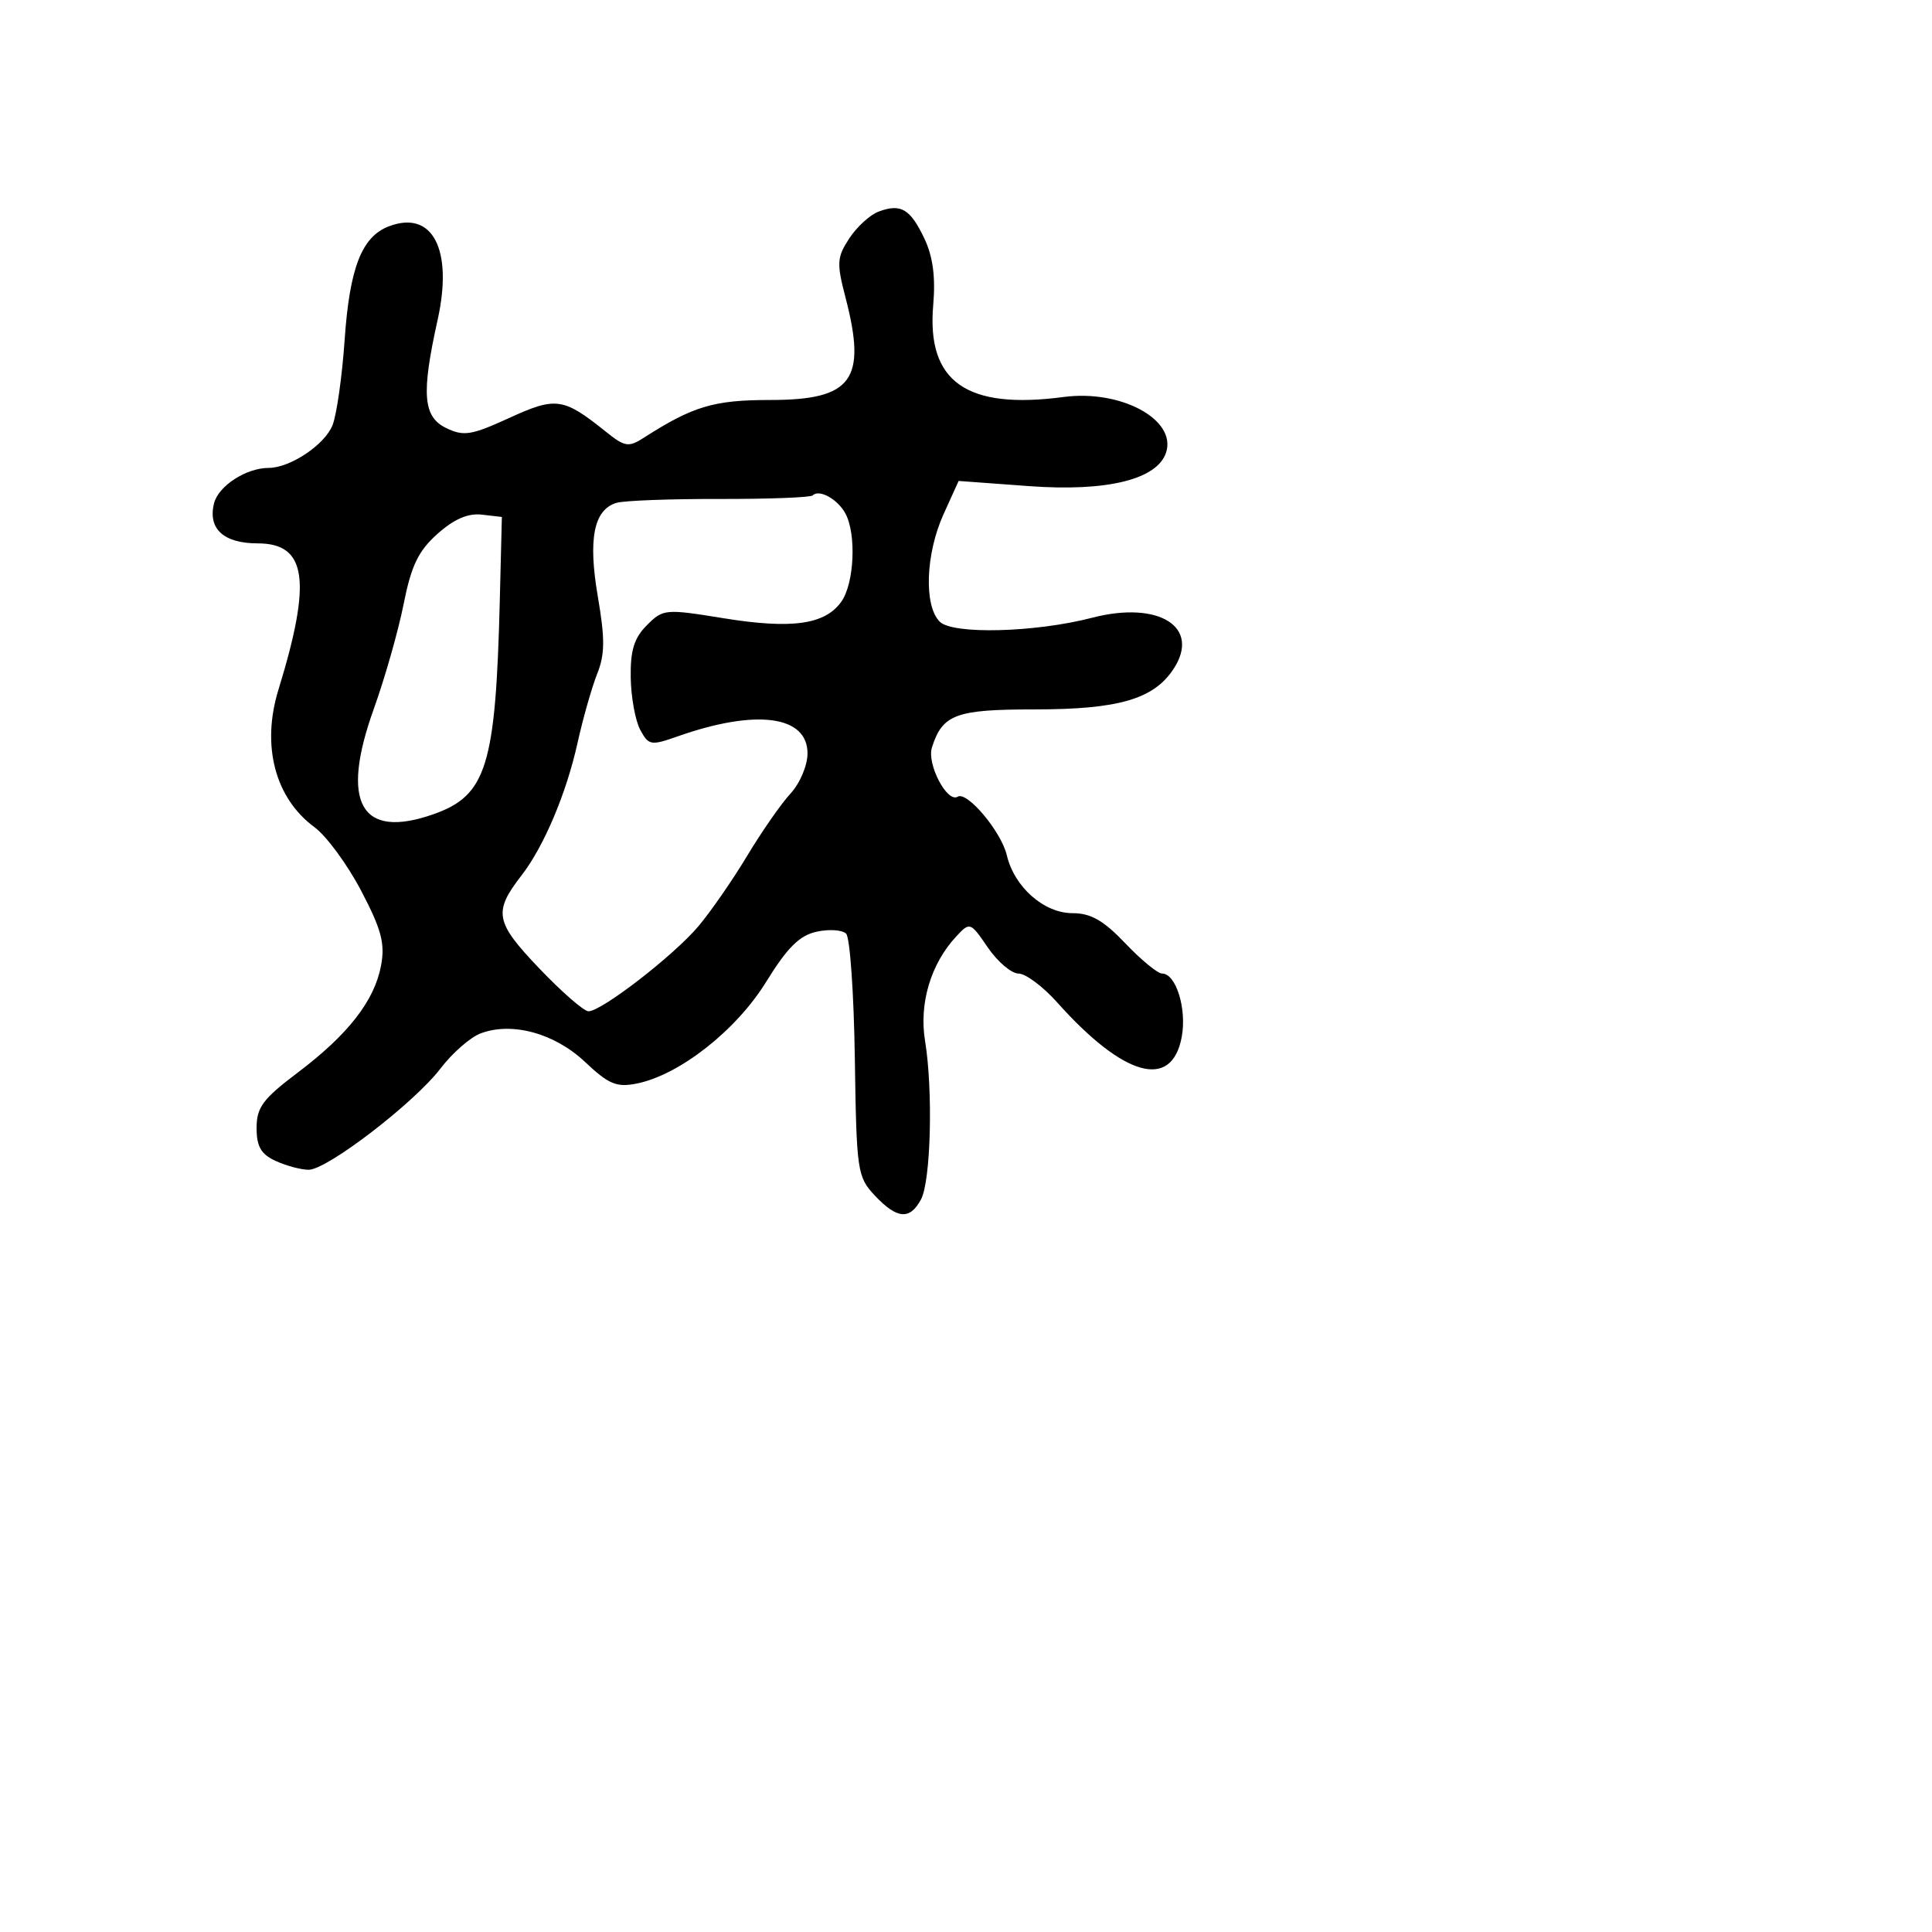 <svg xmlns="http://www.w3.org/2000/svg" width="256" height="256" viewBox="0 0 256 256" version="1.1">
	<path d="M 116.430 28.033 C 115.291 28.456, 113.539 30.054, 112.537 31.583 C 110.894 34.091, 110.845 34.861, 112.035 39.432 C 114.881 50.358, 112.937 53, 102.056 53 C 94.575 53, 91.827 53.822, 85.283 58.018 C 83.291 59.295, 82.783 59.213, 80.283 57.206 C 74.649 52.683, 73.676 52.544, 67.478 55.381 C 62.467 57.676, 61.442 57.840, 59.133 56.724 C 56.047 55.231, 55.806 52.211, 57.989 42.377 C 60.058 33.055, 57.317 27.789, 51.539 29.985 C 47.927 31.358, 46.324 35.480, 45.662 45.093 C 45.336 49.818, 44.624 54.859, 44.078 56.295 C 43.092 58.889, 38.467 62, 35.597 62 C 32.627 62, 28.941 64.388, 28.364 66.684 C 27.517 70.061, 29.625 72, 34.144 72 C 40.647 72, 41.345 76.927, 36.892 91.399 C 34.613 98.807, 36.440 105.760, 41.679 109.614 C 43.259 110.777, 46.039 114.565, 47.856 118.032 C 50.539 123.151, 51.035 125.007, 50.496 127.917 C 49.628 132.596, 46.152 137.065, 39.438 142.134 C 34.830 145.613, 34 146.732, 34 149.460 C 34 151.939, 34.585 152.946, 36.547 153.839 C 37.948 154.478, 39.906 155, 40.898 155 C 43.352 155, 54.905 146.125, 58.378 141.571 C 59.928 139.539, 62.308 137.453, 63.666 136.937 C 67.819 135.358, 73.479 136.901, 77.524 140.717 C 80.653 143.669, 81.705 144.109, 84.361 143.578 C 90.027 142.445, 97.541 136.544, 101.515 130.107 C 104.325 125.554, 105.935 123.954, 108.207 123.455 C 109.852 123.093, 111.612 123.212, 112.119 123.719 C 112.626 124.226, 113.144 131.661, 113.270 140.241 C 113.491 155.222, 113.596 155.945, 115.924 158.421 C 118.857 161.541, 120.565 161.682, 122.040 158.926 C 123.342 156.493, 123.648 144.479, 122.575 137.926 C 121.762 132.965, 123.333 127.705, 126.710 124.081 C 128.519 122.139, 128.569 122.157, 130.899 125.558 C 132.196 127.451, 134.024 129, 134.961 129 C 135.898 129, 138.203 130.721, 140.082 132.825 C 148.912 142.708, 155.258 144.474, 156.582 137.415 C 157.281 133.690, 155.832 129, 153.981 129 C 153.398 129, 151.208 127.200, 149.115 125 C 146.222 121.959, 144.542 121, 142.109 121 C 138.329 121, 134.405 117.542, 133.412 113.336 C 132.667 110.183, 128.144 104.793, 126.891 105.567 C 125.503 106.425, 122.789 101.240, 123.483 99.055 C 124.881 94.649, 126.629 94, 137.104 94 C 148.211 94, 152.881 92.638, 155.505 88.632 C 159.146 83.075, 153.548 79.561, 144.710 81.855 C 137.166 83.814, 126.239 84.096, 124.520 82.377 C 122.396 80.253, 122.644 73.382, 125.034 68.114 L 127.024 63.728 136.368 64.414 C 146.714 65.173, 153.381 63.526, 154.522 59.929 C 155.901 55.585, 148.510 51.598, 140.939 52.603 C 128.053 54.312, 122.775 50.592, 123.656 40.421 C 123.978 36.707, 123.617 33.994, 122.483 31.605 C 120.618 27.675, 119.371 26.939, 116.430 28.033 M 107.693 65.640 C 107.417 65.917, 101.860 66.130, 95.345 66.115 C 88.830 66.099, 82.687 66.330, 81.693 66.629 C 78.673 67.535, 77.904 71.402, 79.218 79.068 C 80.176 84.651, 80.158 86.705, 79.132 89.279 C 78.425 91.050, 77.246 95.200, 76.512 98.500 C 75.032 105.159, 72.054 112.190, 69.102 116 C 65.343 120.851, 65.592 122.169, 71.433 128.296 C 74.423 131.433, 77.369 134, 77.978 134 C 79.719 134, 89.258 126.623, 92.534 122.743 C 94.165 120.811, 97.075 116.609, 99 113.406 C 100.925 110.202, 103.513 106.484, 104.750 105.144 C 105.998 103.793, 107 101.426, 107 99.829 C 107 94.803, 100.171 93.911, 89.773 97.580 C 86.248 98.824, 85.947 98.770, 84.833 96.702 C 84.181 95.491, 83.614 92.376, 83.574 89.779 C 83.517 86.176, 84.024 84.534, 85.714 82.843 C 87.865 80.690, 88.151 80.664, 95.860 81.916 C 104.936 83.390, 109.352 82.764, 111.499 79.698 C 113.196 77.275, 113.491 70.786, 112.028 68.052 C 111.009 66.148, 108.552 64.781, 107.693 65.640 M 57.962 70.743 C 55.427 73.007, 54.495 74.944, 53.481 80.051 C 52.777 83.598, 50.997 89.850, 49.526 93.945 C 45.054 106.389, 47.798 111.260, 57.389 107.905 C 64.475 105.426, 65.681 101.551, 66.227 79.500 L 66.500 68.500 63.831 68.191 C 62.011 67.981, 60.145 68.792, 57.962 70.743" stroke="none" fill="black" fill-rule="evenodd"/>
</svg>